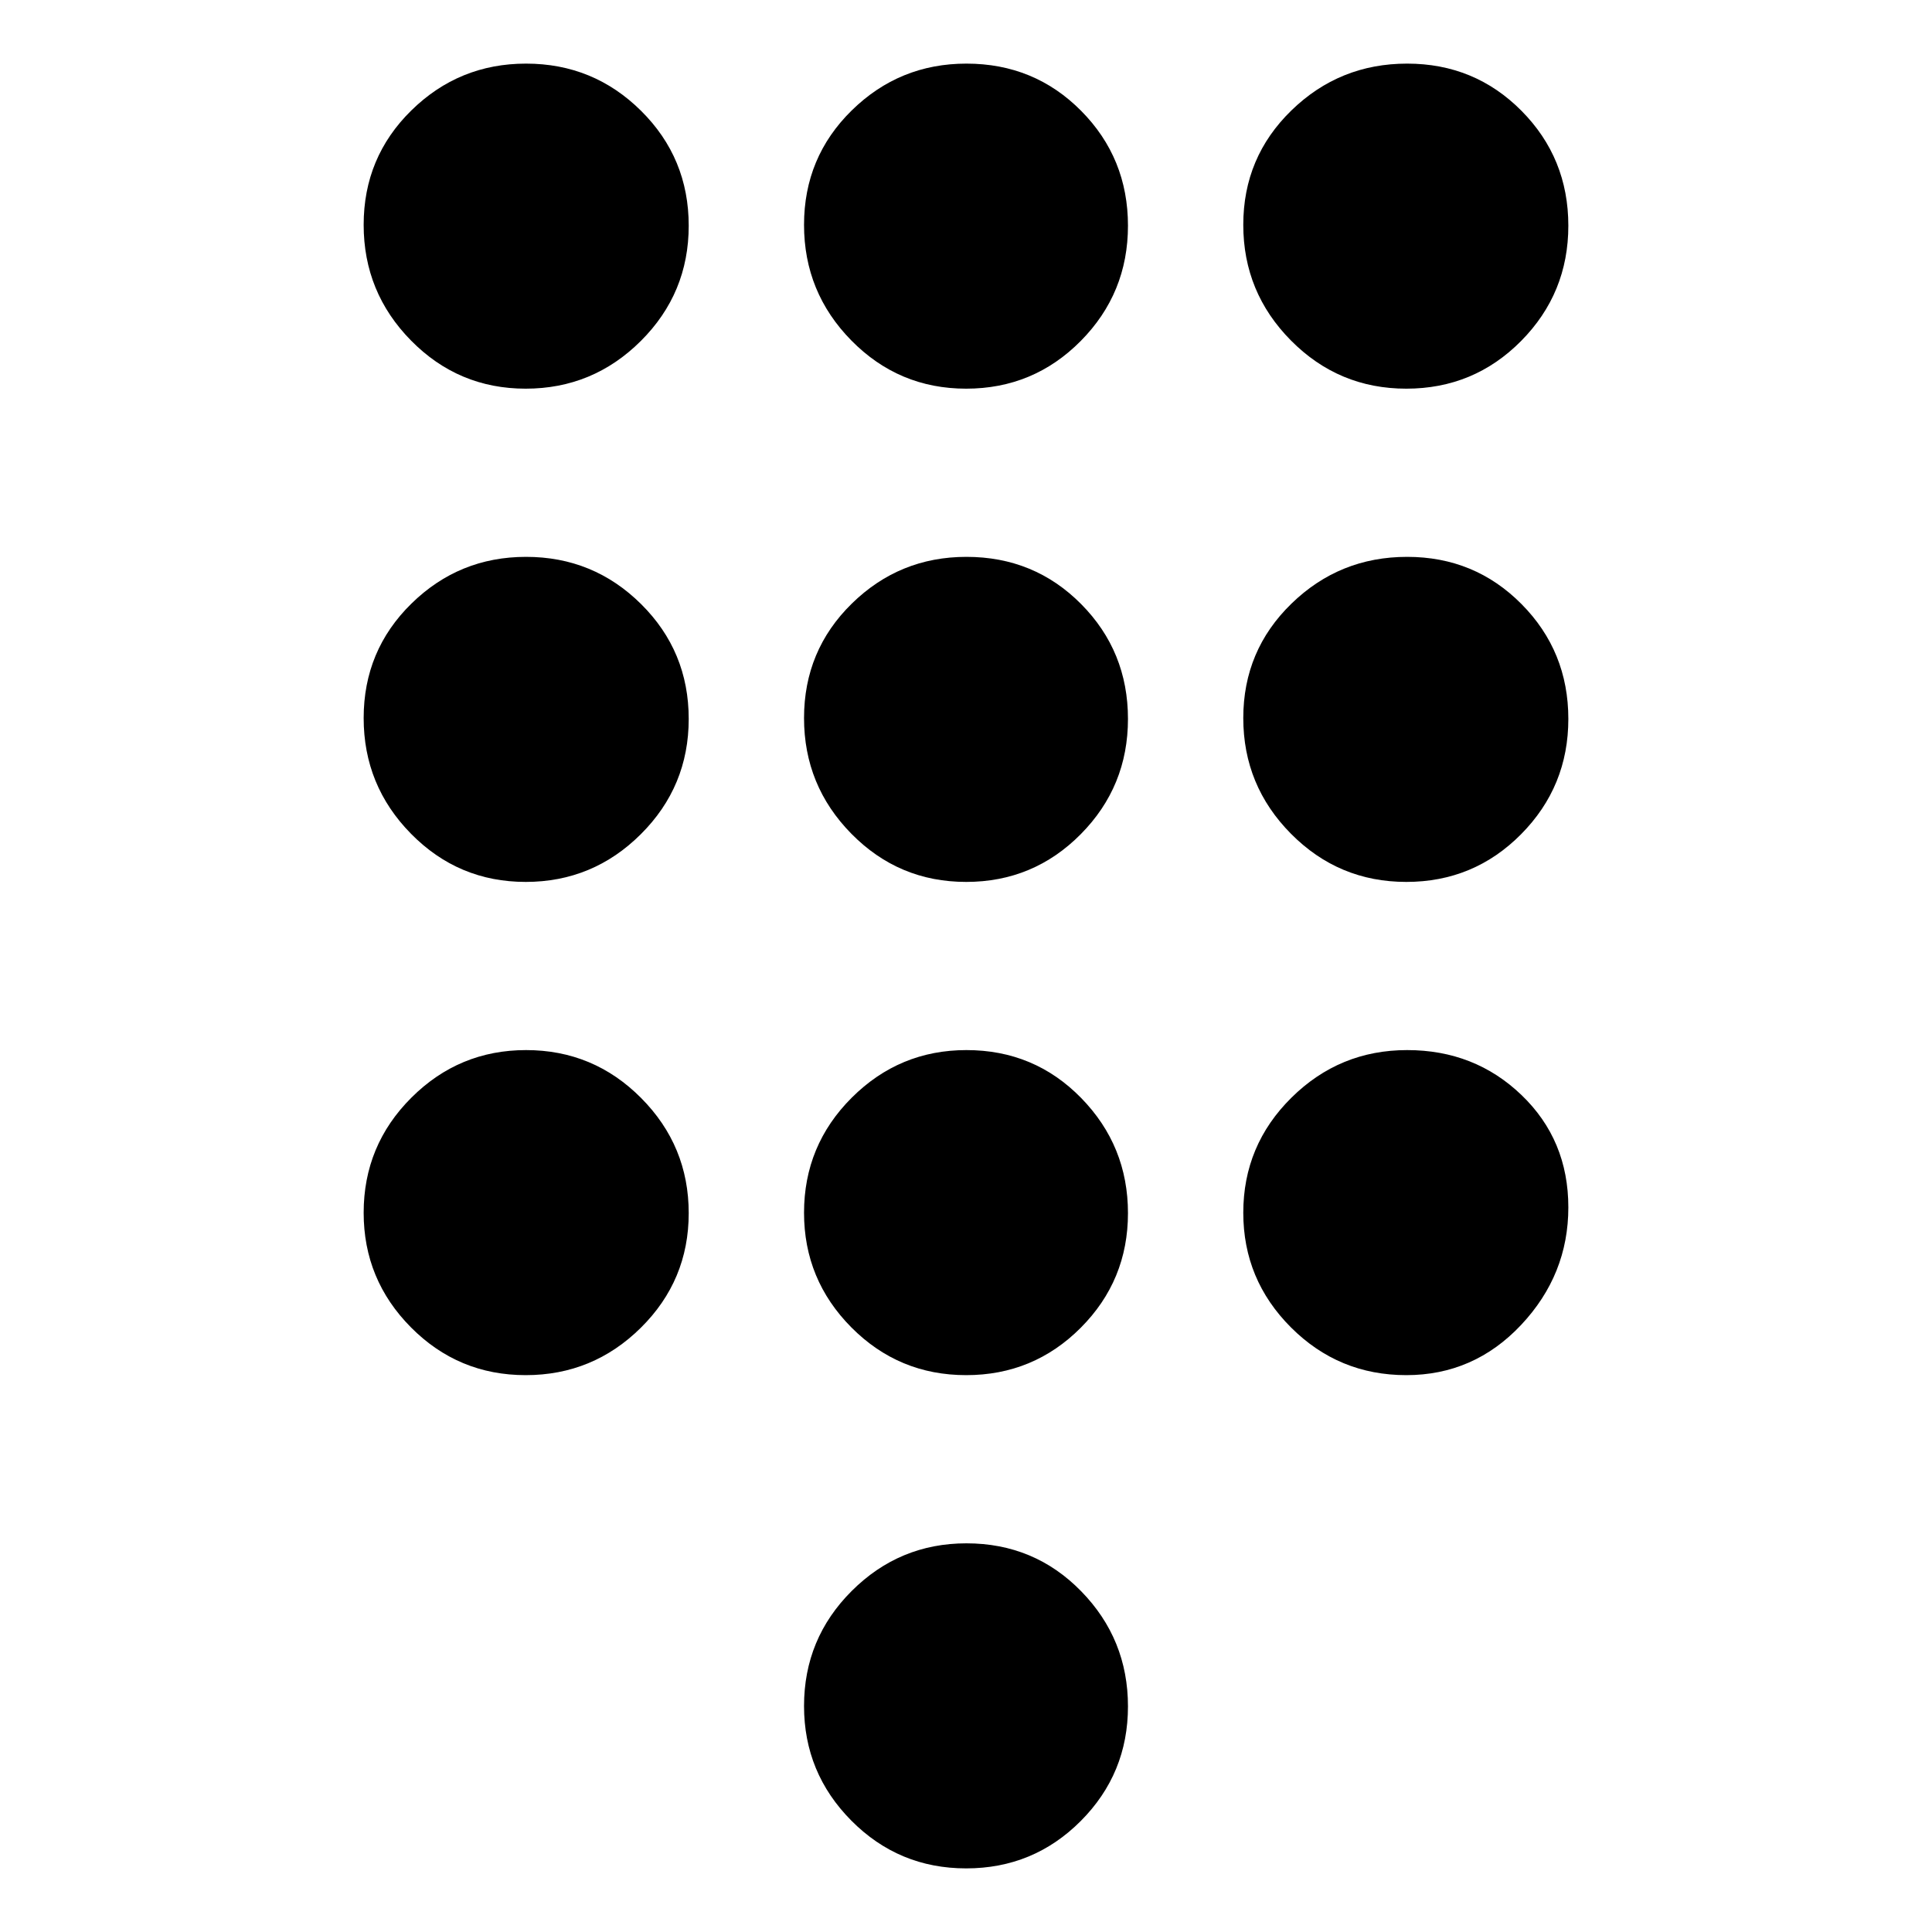 <svg xmlns="http://www.w3.org/2000/svg" height="20" viewBox="0 -960 960 960" width="20"><path d="M480.07-31.61q-33.46 0-57.01-23.7-23.54-23.7-23.54-56.99 0-33.52 23.7-57.17 23.71-23.66 56.99-23.66 33.75 0 57.01 23.8 23.26 23.8 23.26 57.22 0 33.41-23.47 56.96-23.48 23.54-56.94 23.54ZM261.2-766.87q-33.42 0-56.96-23.92-23.54-23.91-23.54-57.5 0-33.58 23.7-56.84 23.7-23.26 56.99-23.26 33.51 0 57.17 23.47 23.66 23.47 23.66 57.06 0 33.58-23.8 57.29-23.8 23.7-57.22 23.7Zm0 245.09q-33.42 0-56.96-23.92-23.54-23.91-23.54-57.5 0-33.58 23.7-56.84 23.7-23.26 56.99-23.26 33.51 0 57.17 23.47 23.66 23.47 23.66 57.06 0 33.58-23.8 57.28-23.8 23.71-57.22 23.71Zm0 245.08q-33.42 0-56.96-23.7t-23.54-56.99q0-33.51 23.7-57.17 23.7-23.66 56.99-23.66 33.51 0 57.17 23.8 23.66 23.8 23.66 57.22t-23.8 56.96q-23.8 23.54-57.22 23.54Zm437.57-490.17q-33.58 0-57.28-23.92-23.71-23.91-23.71-57.5 0-33.58 23.92-56.84 23.91-23.26 57.5-23.26 33.58 0 56.84 23.47 23.26 23.47 23.26 57.06 0 33.58-23.47 57.29-23.47 23.7-57.06 23.7ZM480.07-276.7q-33.46 0-57.01-23.7-23.54-23.7-23.54-56.99 0-33.51 23.7-57.17 23.71-23.66 56.99-23.66 33.75 0 57.01 23.8 23.26 23.8 23.26 57.22t-23.47 56.96q-23.48 23.54-56.94 23.54Zm218.7 0q-33.58 0-57.28-23.7-23.71-23.7-23.71-56.99 0-33.51 23.92-57.17 23.91-23.66 57.5-23.66 33.58 0 56.84 22.35 23.26 22.34 23.26 55.8 0 33.46-23.47 58.42-23.47 24.95-57.06 24.95Zm0-245.08q-33.58 0-57.28-23.92-23.71-23.91-23.71-57.5 0-33.58 23.92-56.84 23.91-23.26 57.5-23.26 33.58 0 56.84 23.47 23.26 23.47 23.26 57.06 0 33.58-23.47 57.28-23.47 23.71-57.06 23.71Zm-218.7 0q-33.46 0-57.01-23.92-23.54-23.91-23.54-57.5 0-33.58 23.7-56.84 23.71-23.26 56.99-23.26 33.75 0 57.01 23.47 23.26 23.47 23.26 57.06 0 33.58-23.47 57.28-23.48 23.71-56.94 23.71Zm0-245.09q-33.46 0-57.01-23.92-23.54-23.91-23.54-57.5 0-33.58 23.7-56.84 23.71-23.26 56.99-23.26 33.75 0 57.01 23.47 23.26 23.47 23.26 57.06 0 33.58-23.47 57.29-23.48 23.7-56.94 23.7Z"/></svg>